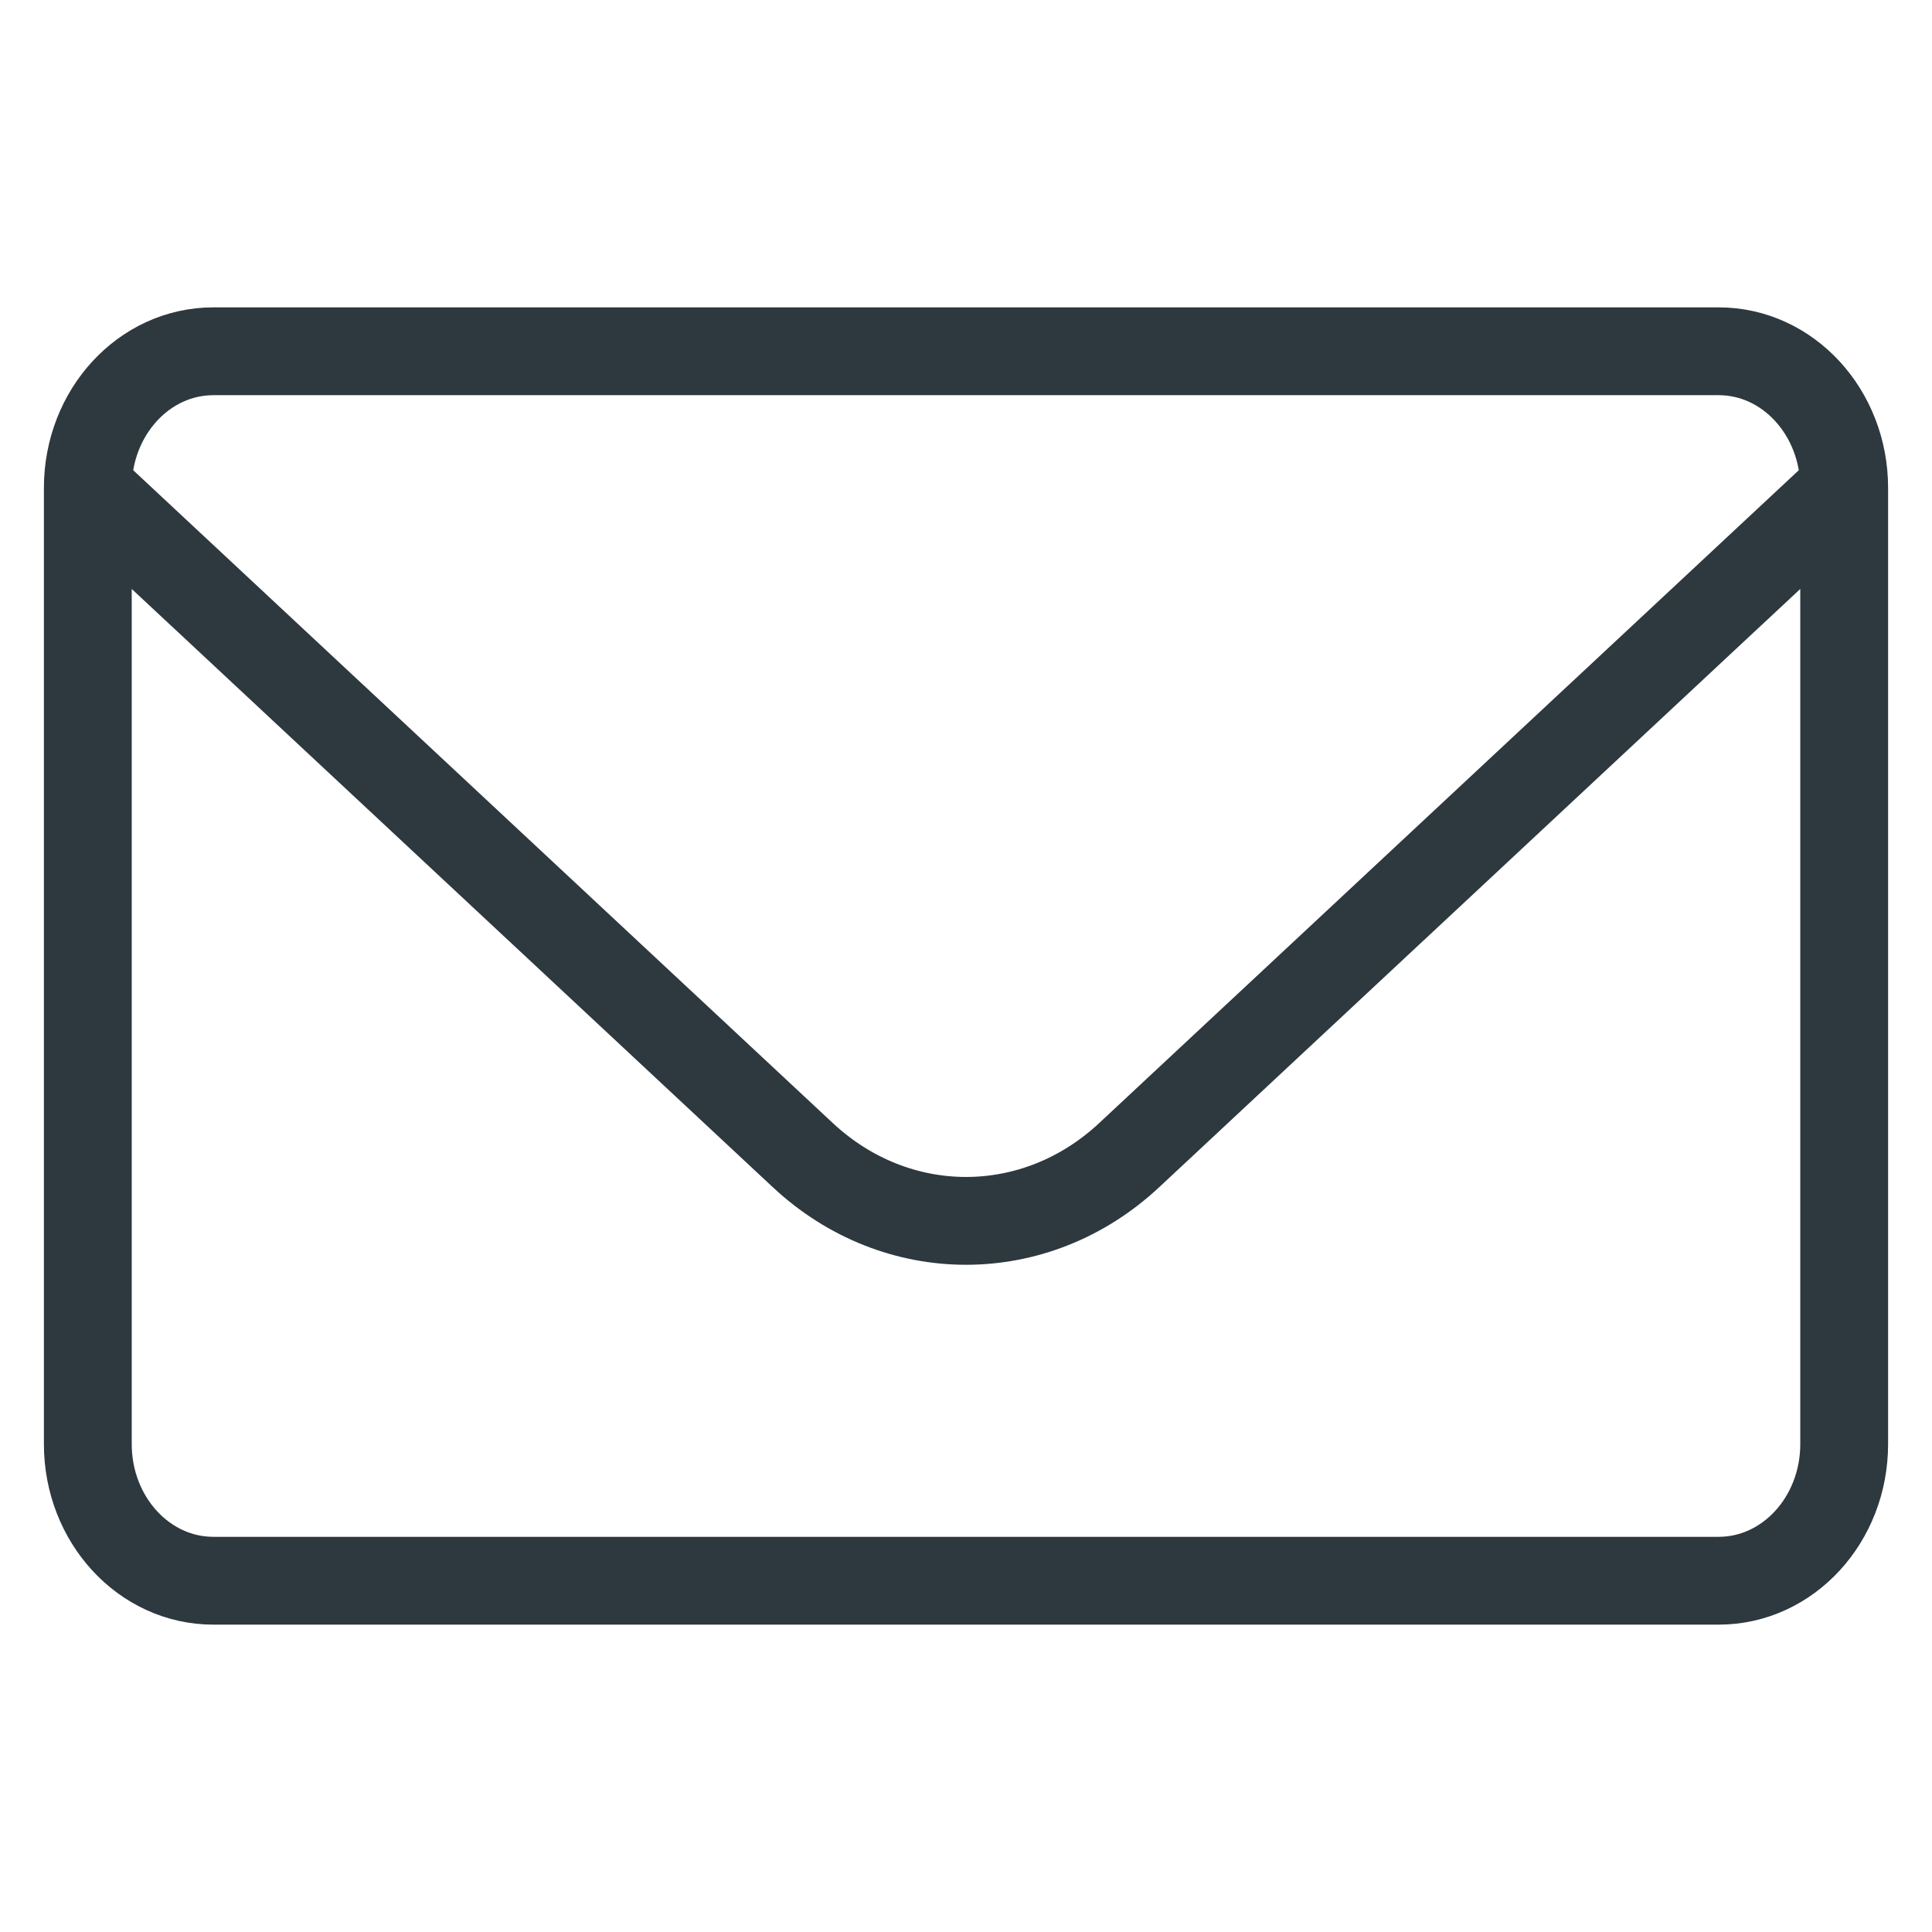 <svg width="22" height="22" viewBox="0 0 22 22" fill="none" xmlns="http://www.w3.org/2000/svg">
<g id="icon/mail">
<path id="icon/mail_2" d="M21 5.556V16.444C21 17.304 20.36 18 19.571 18H2.429C1.64 18 1 17.304 1 16.444V5.556M21 5.556C21 4.696 20.36 4 19.571 4H2.429C1.64 4 1 4.696 1 5.556M21 5.556L12.859 13.153C11.79 14.152 10.211 14.152 9.141 13.153L1 5.556" stroke="#2D383F" stroke-linecap="round" stroke-linejoin="round"/>
</g>
</svg>
